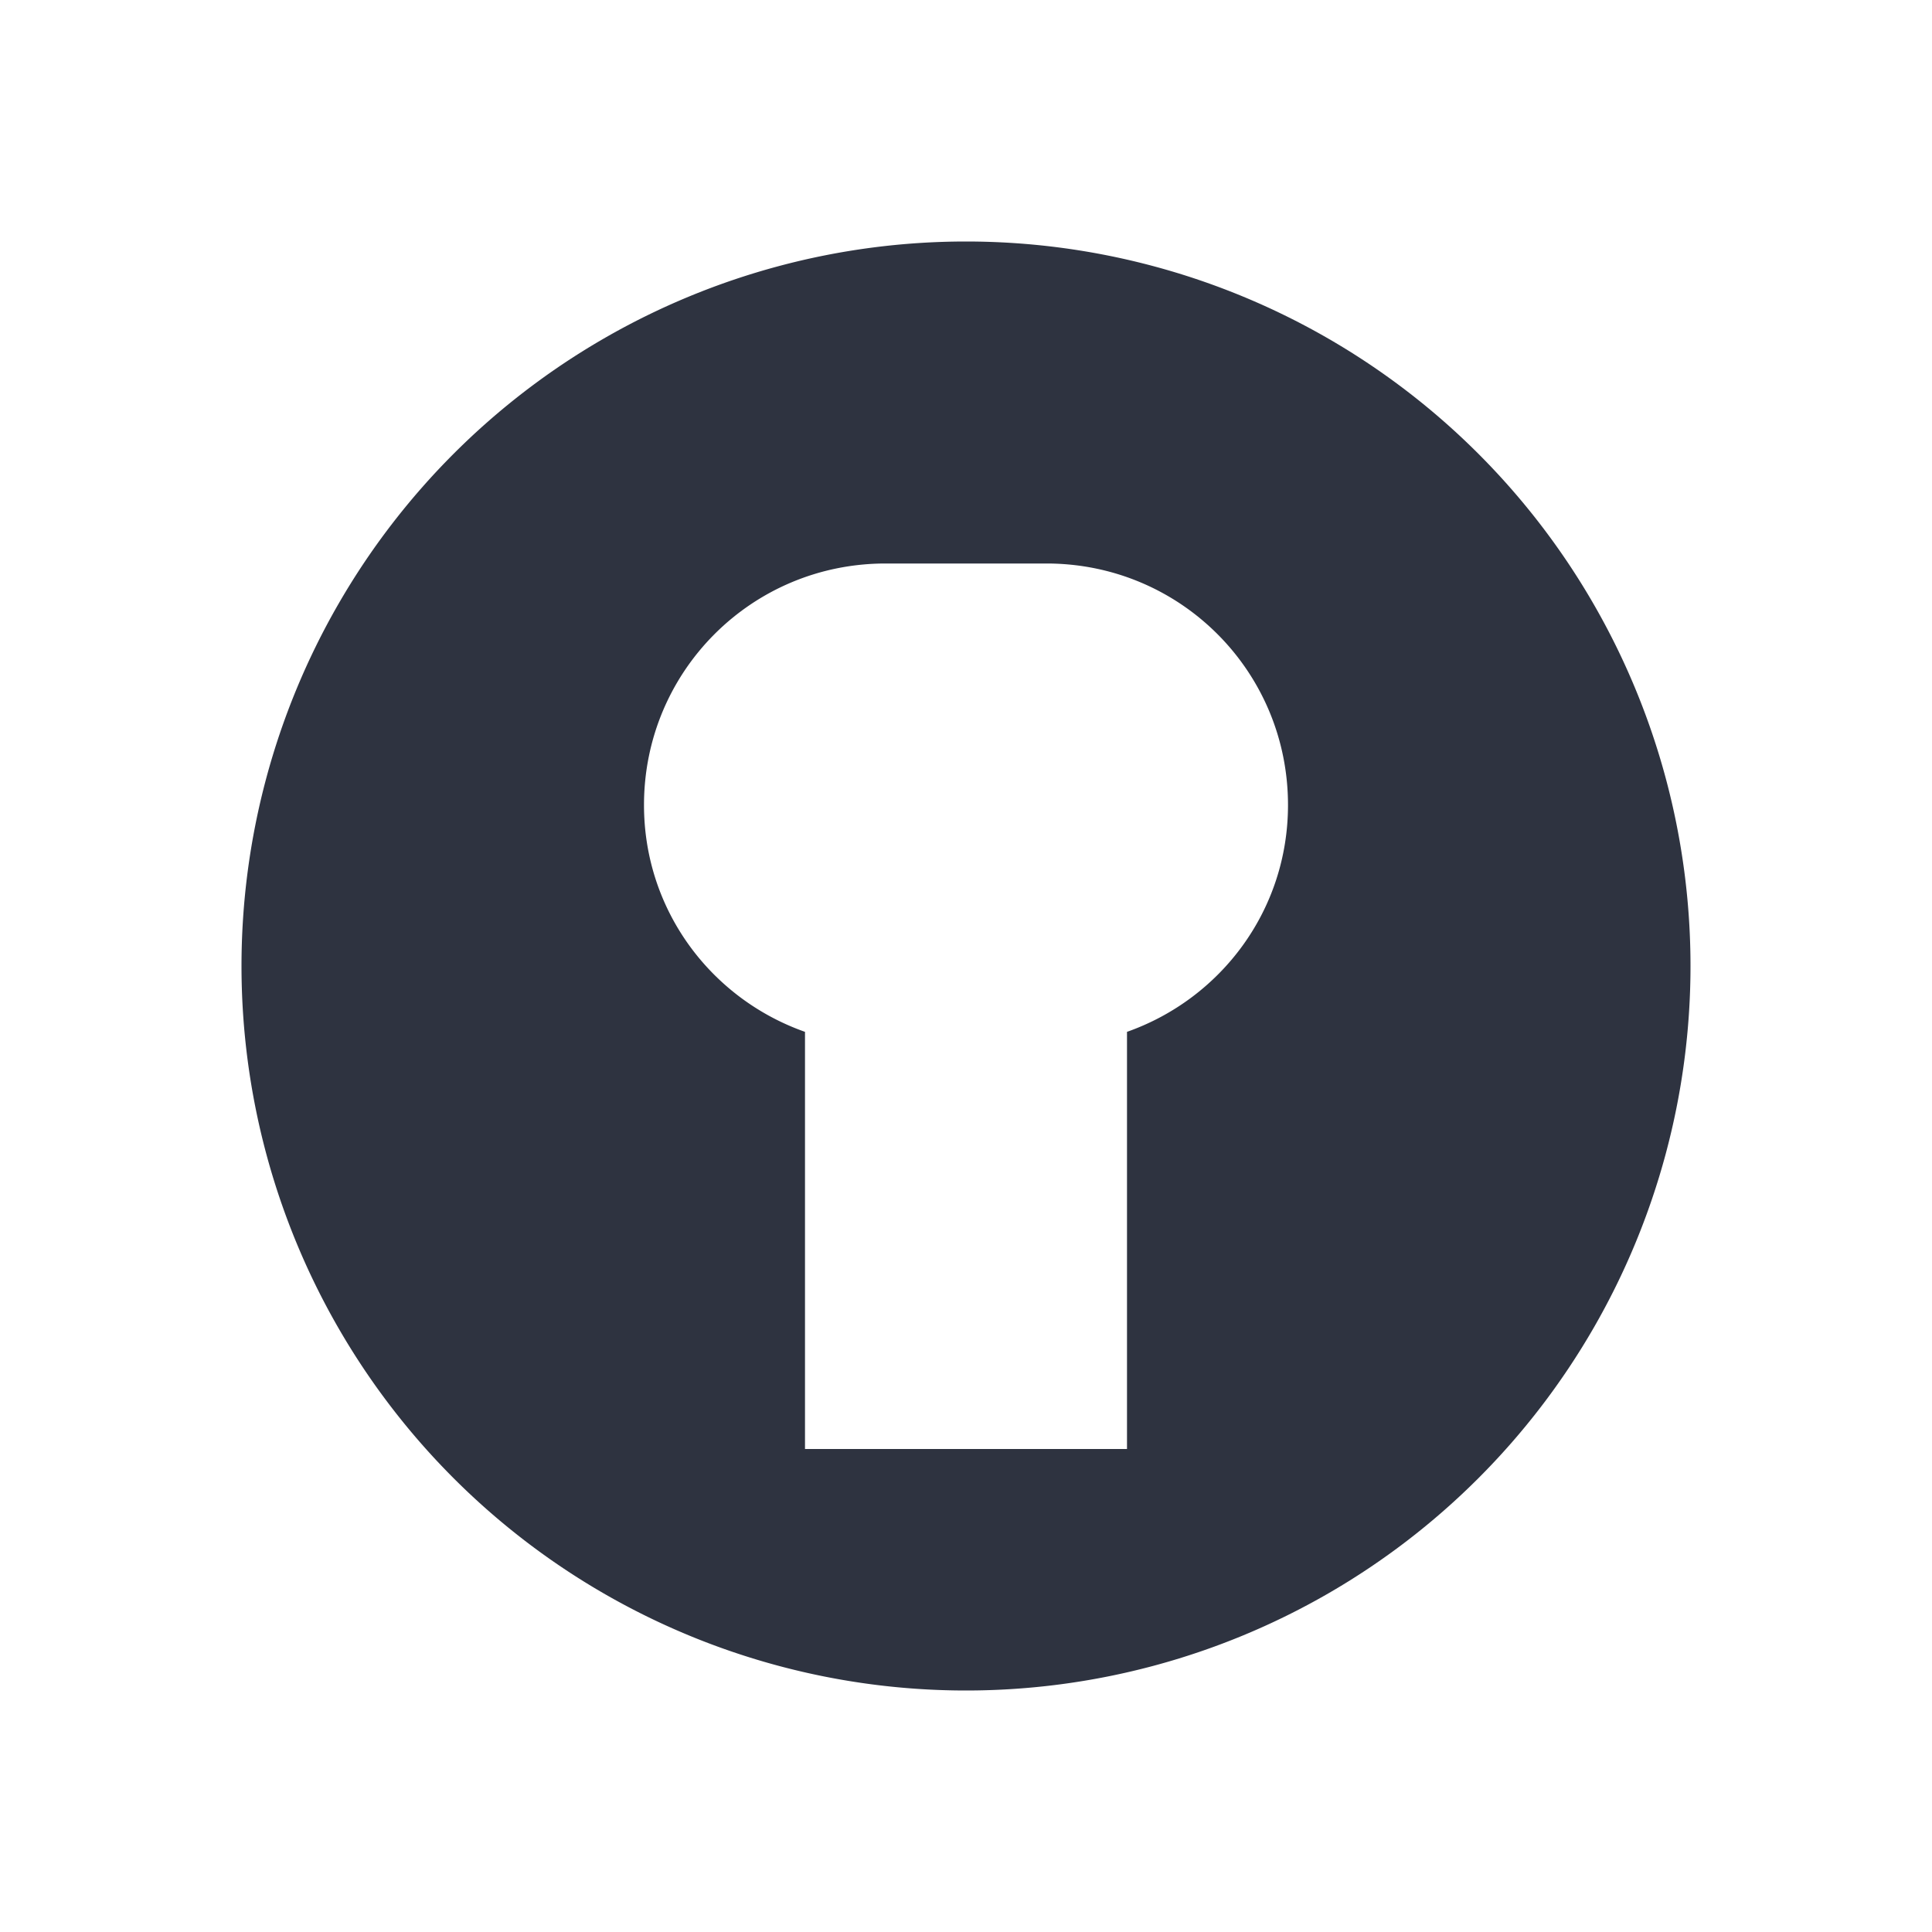<svg viewBox="0 0 24 24" xmlns="http://www.w3.org/2000/svg">
 <g transform="matrix(.421 0 0 .467 8.31 5.948)"></g>
 <g transform="matrix(.995 0 0 1.103 9.943 4.271)" stroke="#000" stroke-width="1.431"></g>
 <path d="m12 3a9 9 0 0 0-9 9 9 9 0 0 0 9 9 9 9 0 0 0 9-9 9 9 0 0 0-9-9zm-1 4h2c1.662 0 3 1.338 3 3 0 1.309-0.835 2.407-2 2.818v5.182h-4v-5.182c-1.165-0.411-2-1.509-2-2.818 0-1.662 1.338-3 3-3" fill="#2e3340"/>
</svg>
